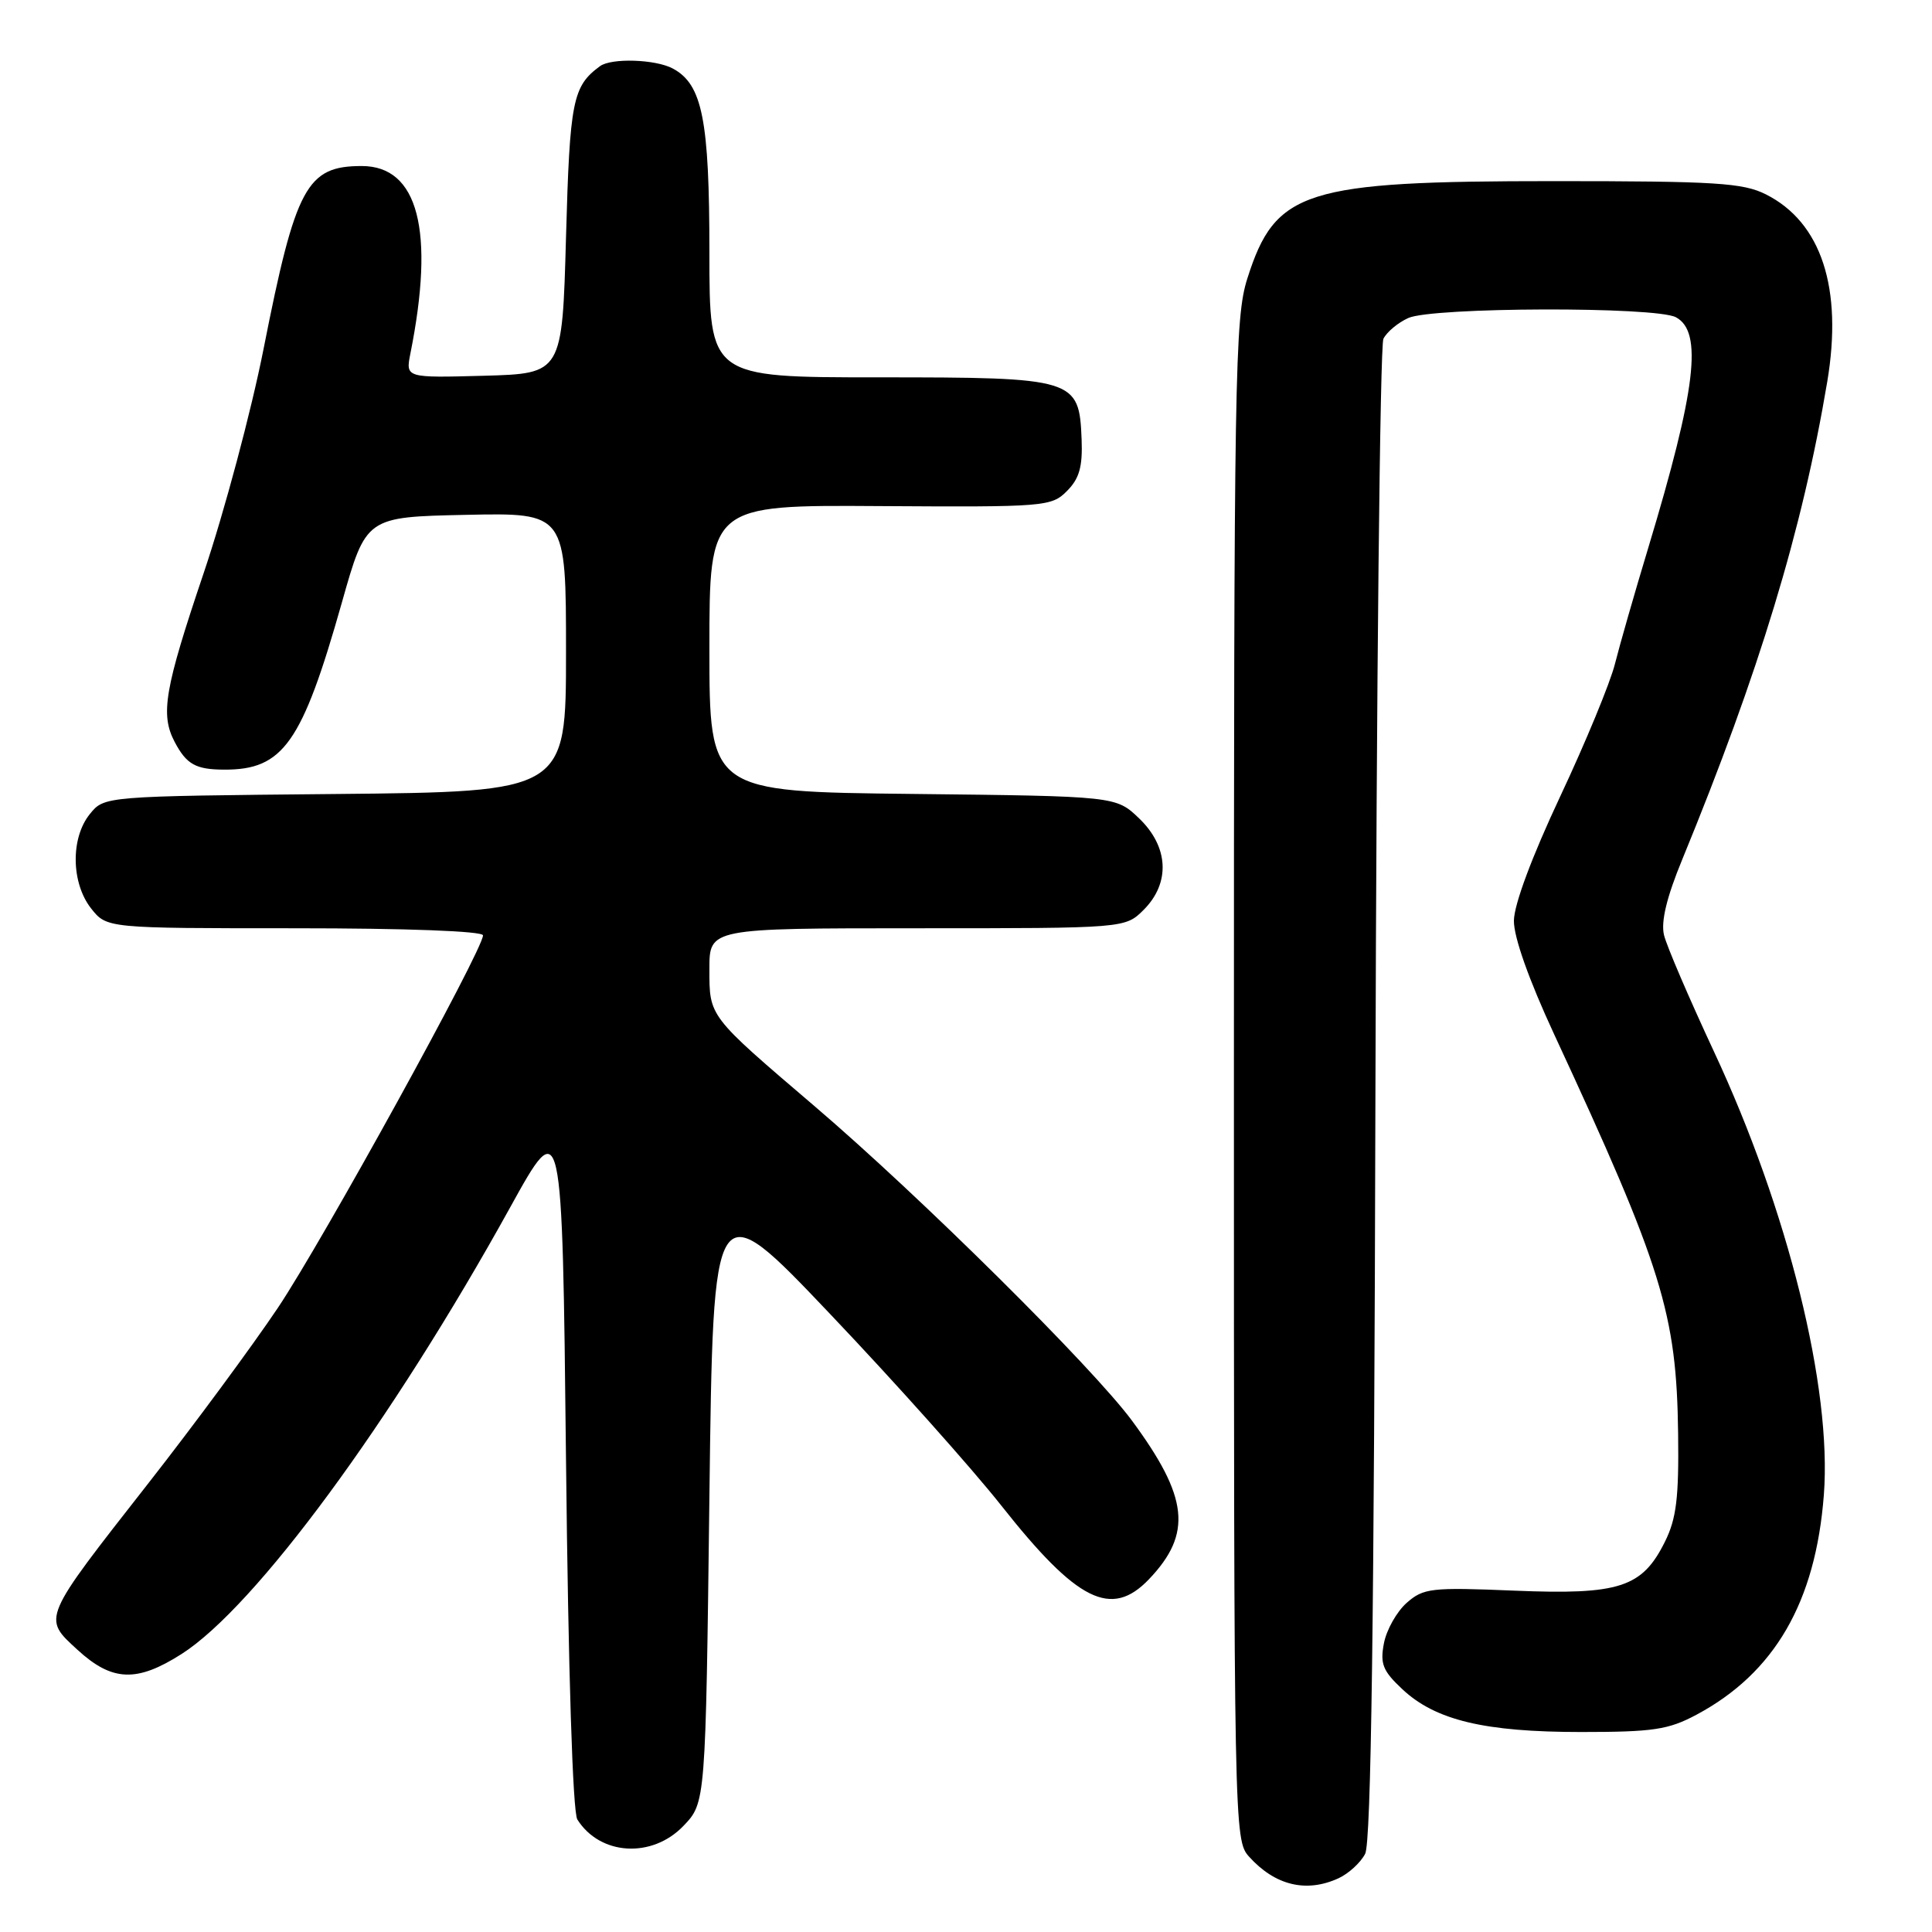 <?xml version="1.0" encoding="UTF-8" standalone="no"?>
<!DOCTYPE svg PUBLIC "-//W3C//DTD SVG 1.1//EN" "http://www.w3.org/Graphics/SVG/1.1/DTD/svg11.dtd" >
<svg xmlns="http://www.w3.org/2000/svg" xmlns:xlink="http://www.w3.org/1999/xlink" version="1.1" viewBox="0 0 256 256">
 <g >
 <path fill="currentColor"
d=" M 177.34 248.89 C 178.68 248.28 180.28 246.82 180.89 245.64 C 181.68 244.12 182.08 214.88 182.25 145.00 C 182.39 90.82 182.86 45.77 183.31 44.89 C 183.75 44.00 185.23 42.76 186.60 42.14 C 189.78 40.69 219.39 40.60 222.07 42.04 C 225.65 43.95 224.74 51.59 218.43 72.50 C 216.60 78.55 214.60 85.53 213.98 88.00 C 213.36 90.47 210.11 98.35 206.75 105.50 C 203.00 113.48 200.62 119.85 200.60 122.00 C 200.58 124.18 202.59 129.84 205.91 137.00 C 220.28 167.97 222.16 174.04 222.36 190.00 C 222.47 198.47 222.13 201.24 220.61 204.29 C 217.60 210.36 214.58 211.34 200.69 210.77 C 189.62 210.31 188.62 210.43 186.39 212.39 C 185.08 213.55 183.72 215.96 183.38 217.73 C 182.85 220.47 183.23 221.41 185.83 223.84 C 190.22 227.95 196.73 229.50 209.50 229.50 C 219.05 229.50 221.07 229.20 224.79 227.21 C 235.14 221.68 240.58 212.30 241.67 198.08 C 242.76 183.92 236.92 160.34 227.09 139.30 C 223.81 132.26 220.83 125.33 220.49 123.90 C 220.06 122.14 220.84 118.89 222.90 113.90 C 233.10 89.07 238.81 70.29 242.12 50.58 C 244.20 38.17 241.34 29.45 233.98 25.75 C 230.95 24.23 227.33 24.00 205.91 24.00 C 172.81 24.00 168.99 25.21 165.28 36.90 C 163.62 42.11 163.50 49.46 163.50 143.14 C 163.50 242.38 163.53 243.82 165.50 246.01 C 168.94 249.83 173.07 250.84 177.34 248.89 Z  M 90.56 241.94 C 93.50 238.87 93.50 238.87 94.00 198.34 C 94.50 157.80 94.50 157.80 110.03 174.15 C 118.58 183.14 128.77 194.55 132.68 199.50 C 142.74 212.23 147.26 214.48 152.25 209.25 C 158.01 203.21 157.49 198.40 149.99 188.24 C 144.73 181.13 121.91 158.51 107.94 146.58 C 93.82 134.52 94.00 134.75 94.00 128.39 C 94.00 123.00 94.00 123.00 121.55 123.00 C 149.09 123.00 149.09 123.00 151.55 120.55 C 155.10 116.99 154.86 112.20 150.94 108.44 C 147.87 105.50 147.87 105.50 120.94 105.20 C 94.00 104.91 94.00 104.91 94.00 85.91 C 94.00 66.91 94.00 66.91 116.62 67.06 C 138.46 67.20 139.32 67.13 141.37 65.07 C 143.01 63.43 143.46 61.87 143.32 58.24 C 143.00 50.15 142.51 50.00 116.39 50.00 C 94.00 50.00 94.00 50.00 94.00 33.47 C 94.00 15.86 93.07 11.18 89.15 9.08 C 86.86 7.85 81.00 7.66 79.50 8.77 C 75.88 11.43 75.50 13.32 75.00 31.40 C 74.50 49.50 74.50 49.50 64.12 49.79 C 53.74 50.07 53.74 50.07 54.38 46.84 C 57.64 30.55 55.42 22.00 47.93 22.00 C 40.64 22.00 39.17 24.73 34.93 46.20 C 33.30 54.46 29.72 67.85 26.98 75.96 C 21.80 91.30 21.22 94.66 23.15 98.32 C 24.71 101.28 25.94 101.97 29.70 101.98 C 37.53 102.02 40.03 98.46 45.30 79.84 C 48.50 68.50 48.50 68.50 61.75 68.22 C 75.00 67.94 75.00 67.94 75.00 86.43 C 75.00 104.92 75.00 104.92 44.41 105.21 C 13.82 105.50 13.82 105.50 11.91 107.86 C 9.34 111.03 9.42 116.99 12.07 120.37 C 14.15 123.00 14.15 123.00 39.07 123.00 C 53.87 123.00 64.00 123.38 64.00 123.94 C 64.00 125.86 42.77 164.41 36.83 173.28 C 33.43 178.35 25.72 188.80 19.69 196.50 C 5.46 214.67 5.61 214.33 10.27 218.61 C 14.86 222.82 18.12 222.95 24.05 219.17 C 33.84 212.93 51.88 188.41 67.59 160.00 C 74.50 147.50 74.50 147.50 75.00 193.50 C 75.30 221.53 75.89 240.12 76.50 241.09 C 79.51 245.87 86.40 246.28 90.56 241.94 Z "/>
</g>
</svg>
